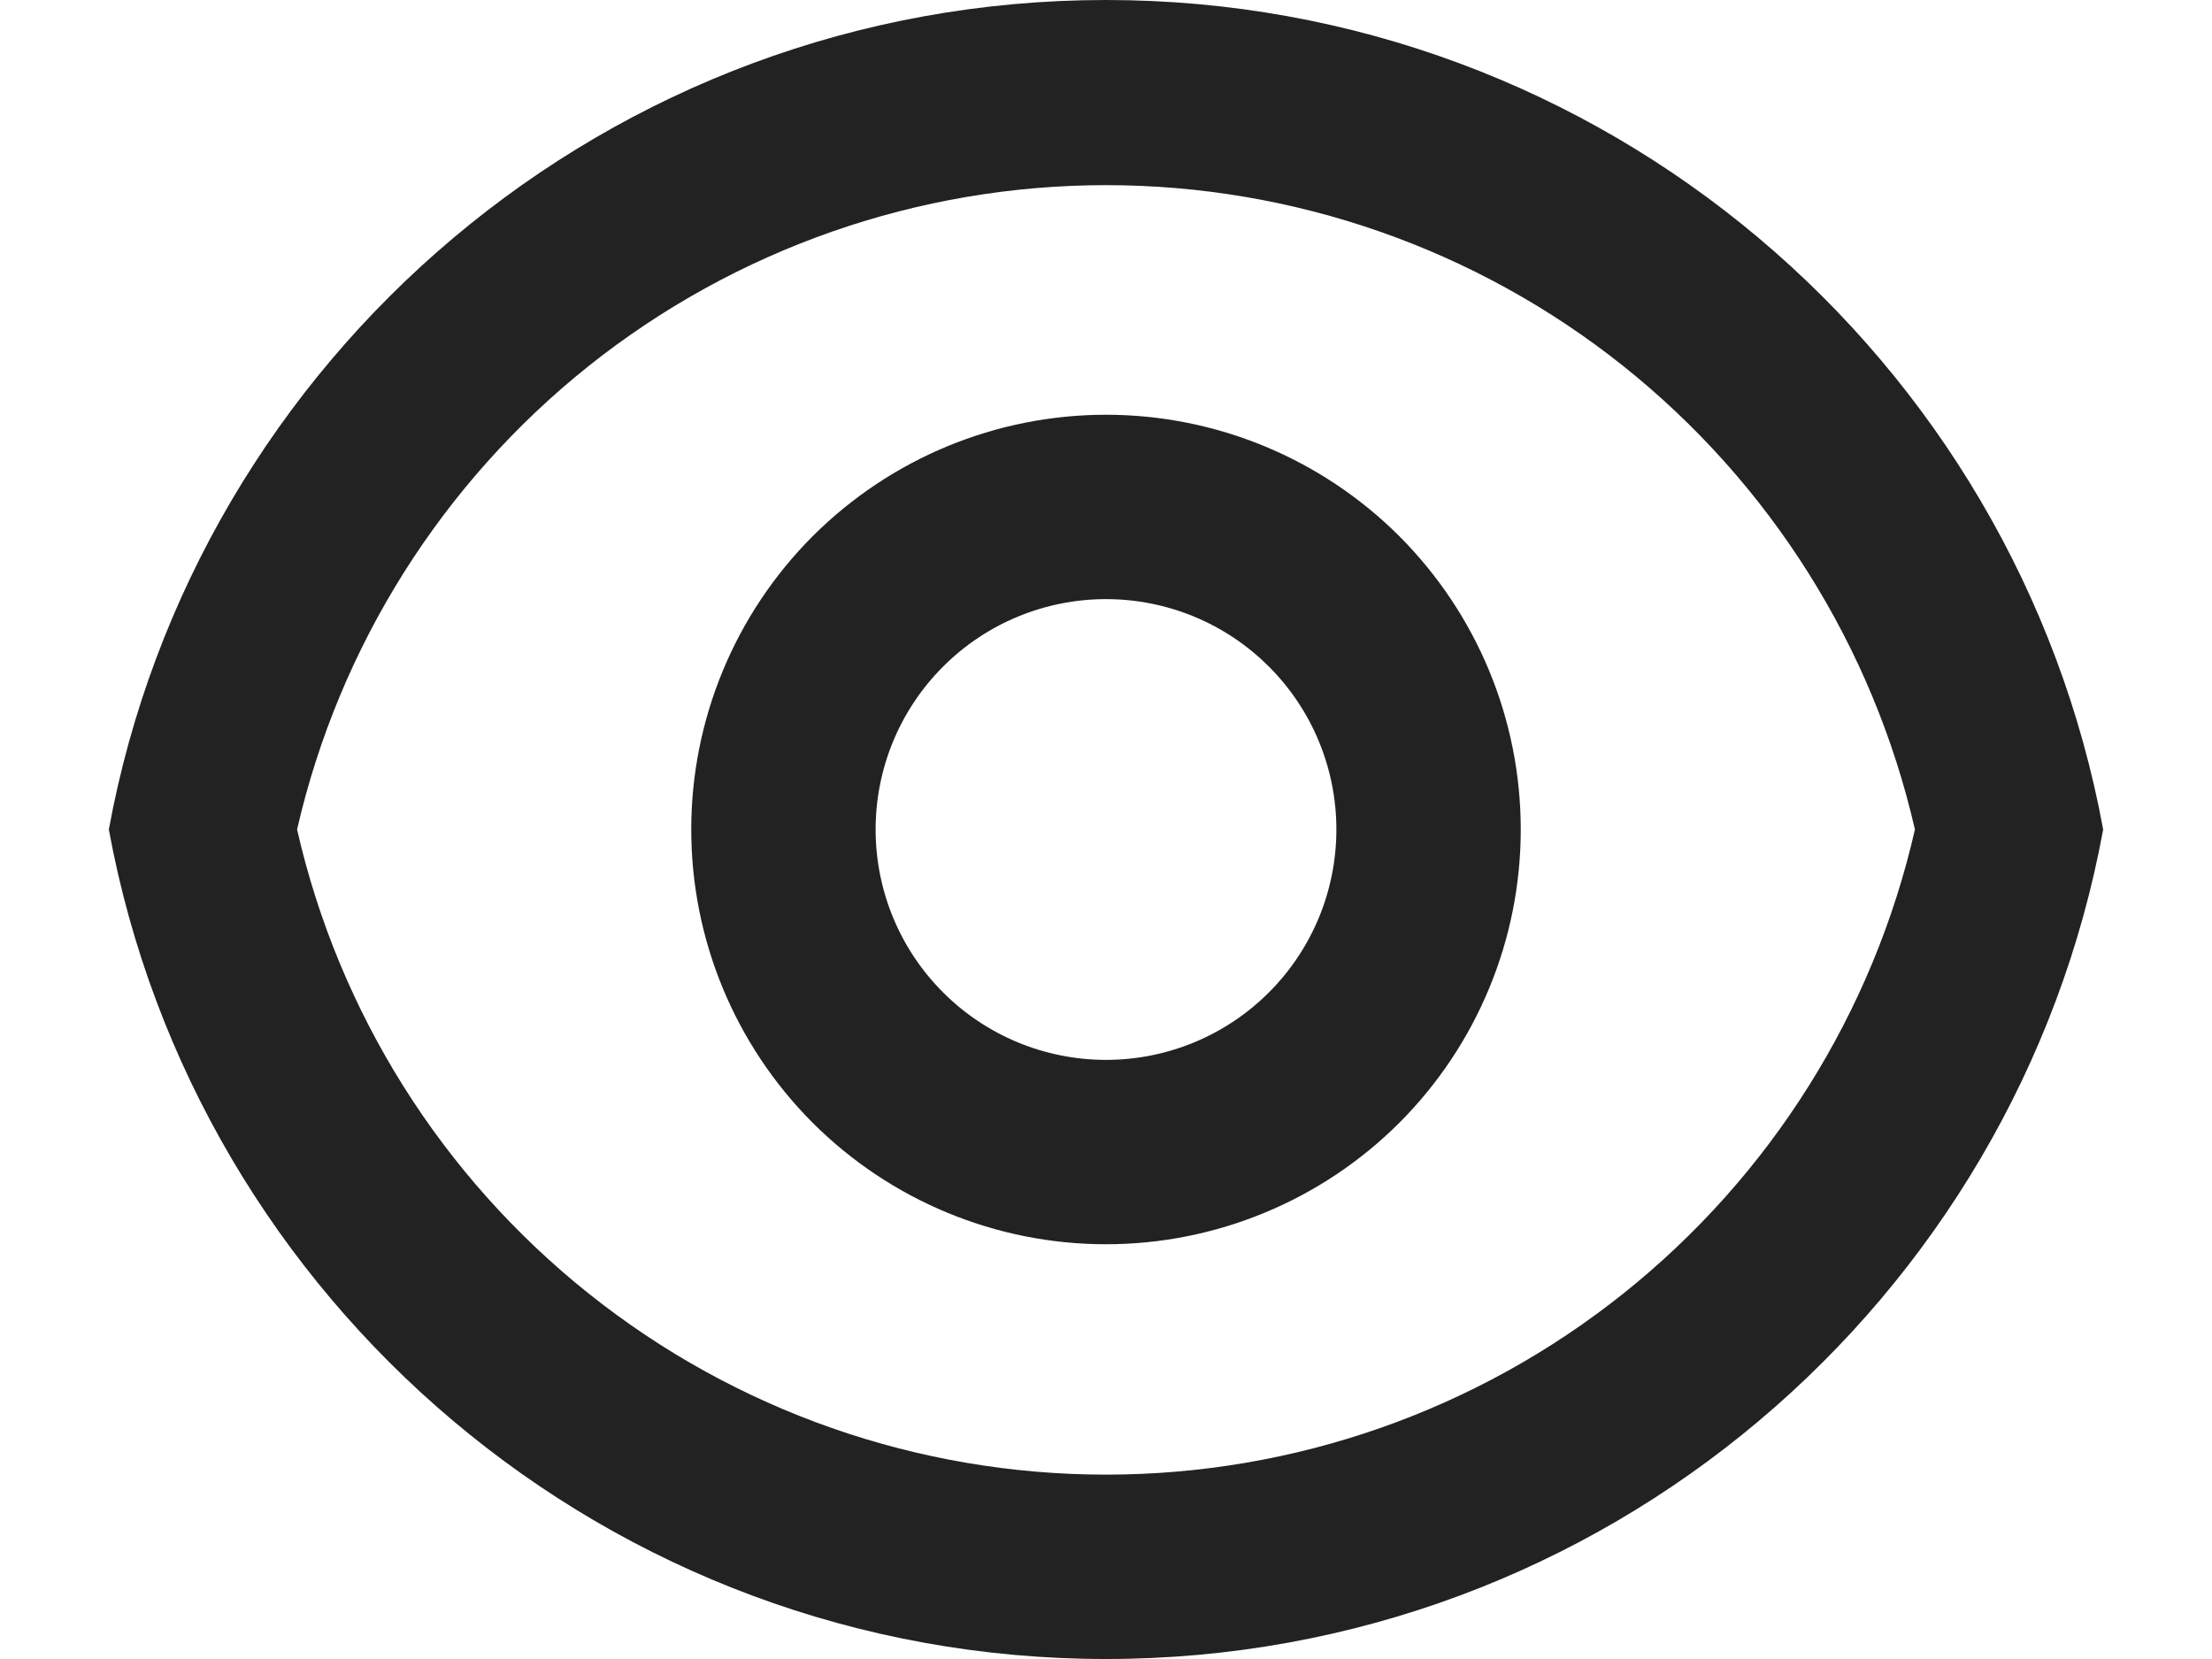 <svg width="20" height="15" viewBox="0 0 20 15" fill="none" xmlns="http://www.w3.org/2000/svg">
<path d="M10 0C14.493 0 18.232 3.233 19.016 7.5C18.233 11.767 14.493 15 10 15C5.507 15 1.768 11.767 0.984 7.5C1.767 3.233 5.507 0 10 0ZM10 13.333C11.7 13.333 13.349 12.756 14.677 11.696C16.006 10.636 16.936 9.157 17.314 7.5C16.934 5.844 16.004 4.367 14.675 3.308C13.347 2.25 11.699 1.674 10 1.674C8.301 1.674 6.653 2.25 5.324 3.308C3.996 4.367 3.066 5.844 2.686 7.5C3.064 9.157 3.994 10.636 5.323 11.696C6.651 12.756 8.3 13.333 10 13.333ZM10 11.25C9.005 11.25 8.052 10.855 7.348 10.152C6.645 9.448 6.25 8.495 6.25 7.5C6.25 6.505 6.645 5.552 7.348 4.848C8.052 4.145 9.005 3.75 10 3.75C10.995 3.75 11.948 4.145 12.652 4.848C13.355 5.552 13.75 6.505 13.75 7.5C13.75 8.495 13.355 9.448 12.652 10.152C11.948 10.855 10.995 11.25 10 11.25ZM10 9.583C10.553 9.583 11.082 9.364 11.473 8.973C11.864 8.582 12.083 8.053 12.083 7.5C12.083 6.947 11.864 6.418 11.473 6.027C11.082 5.636 10.553 5.417 10 5.417C9.447 5.417 8.918 5.636 8.527 6.027C8.136 6.418 7.917 6.947 7.917 7.5C7.917 8.053 8.136 8.582 8.527 8.973C8.918 9.364 9.447 9.583 10 9.583Z" fill="#222222"/>
</svg>
